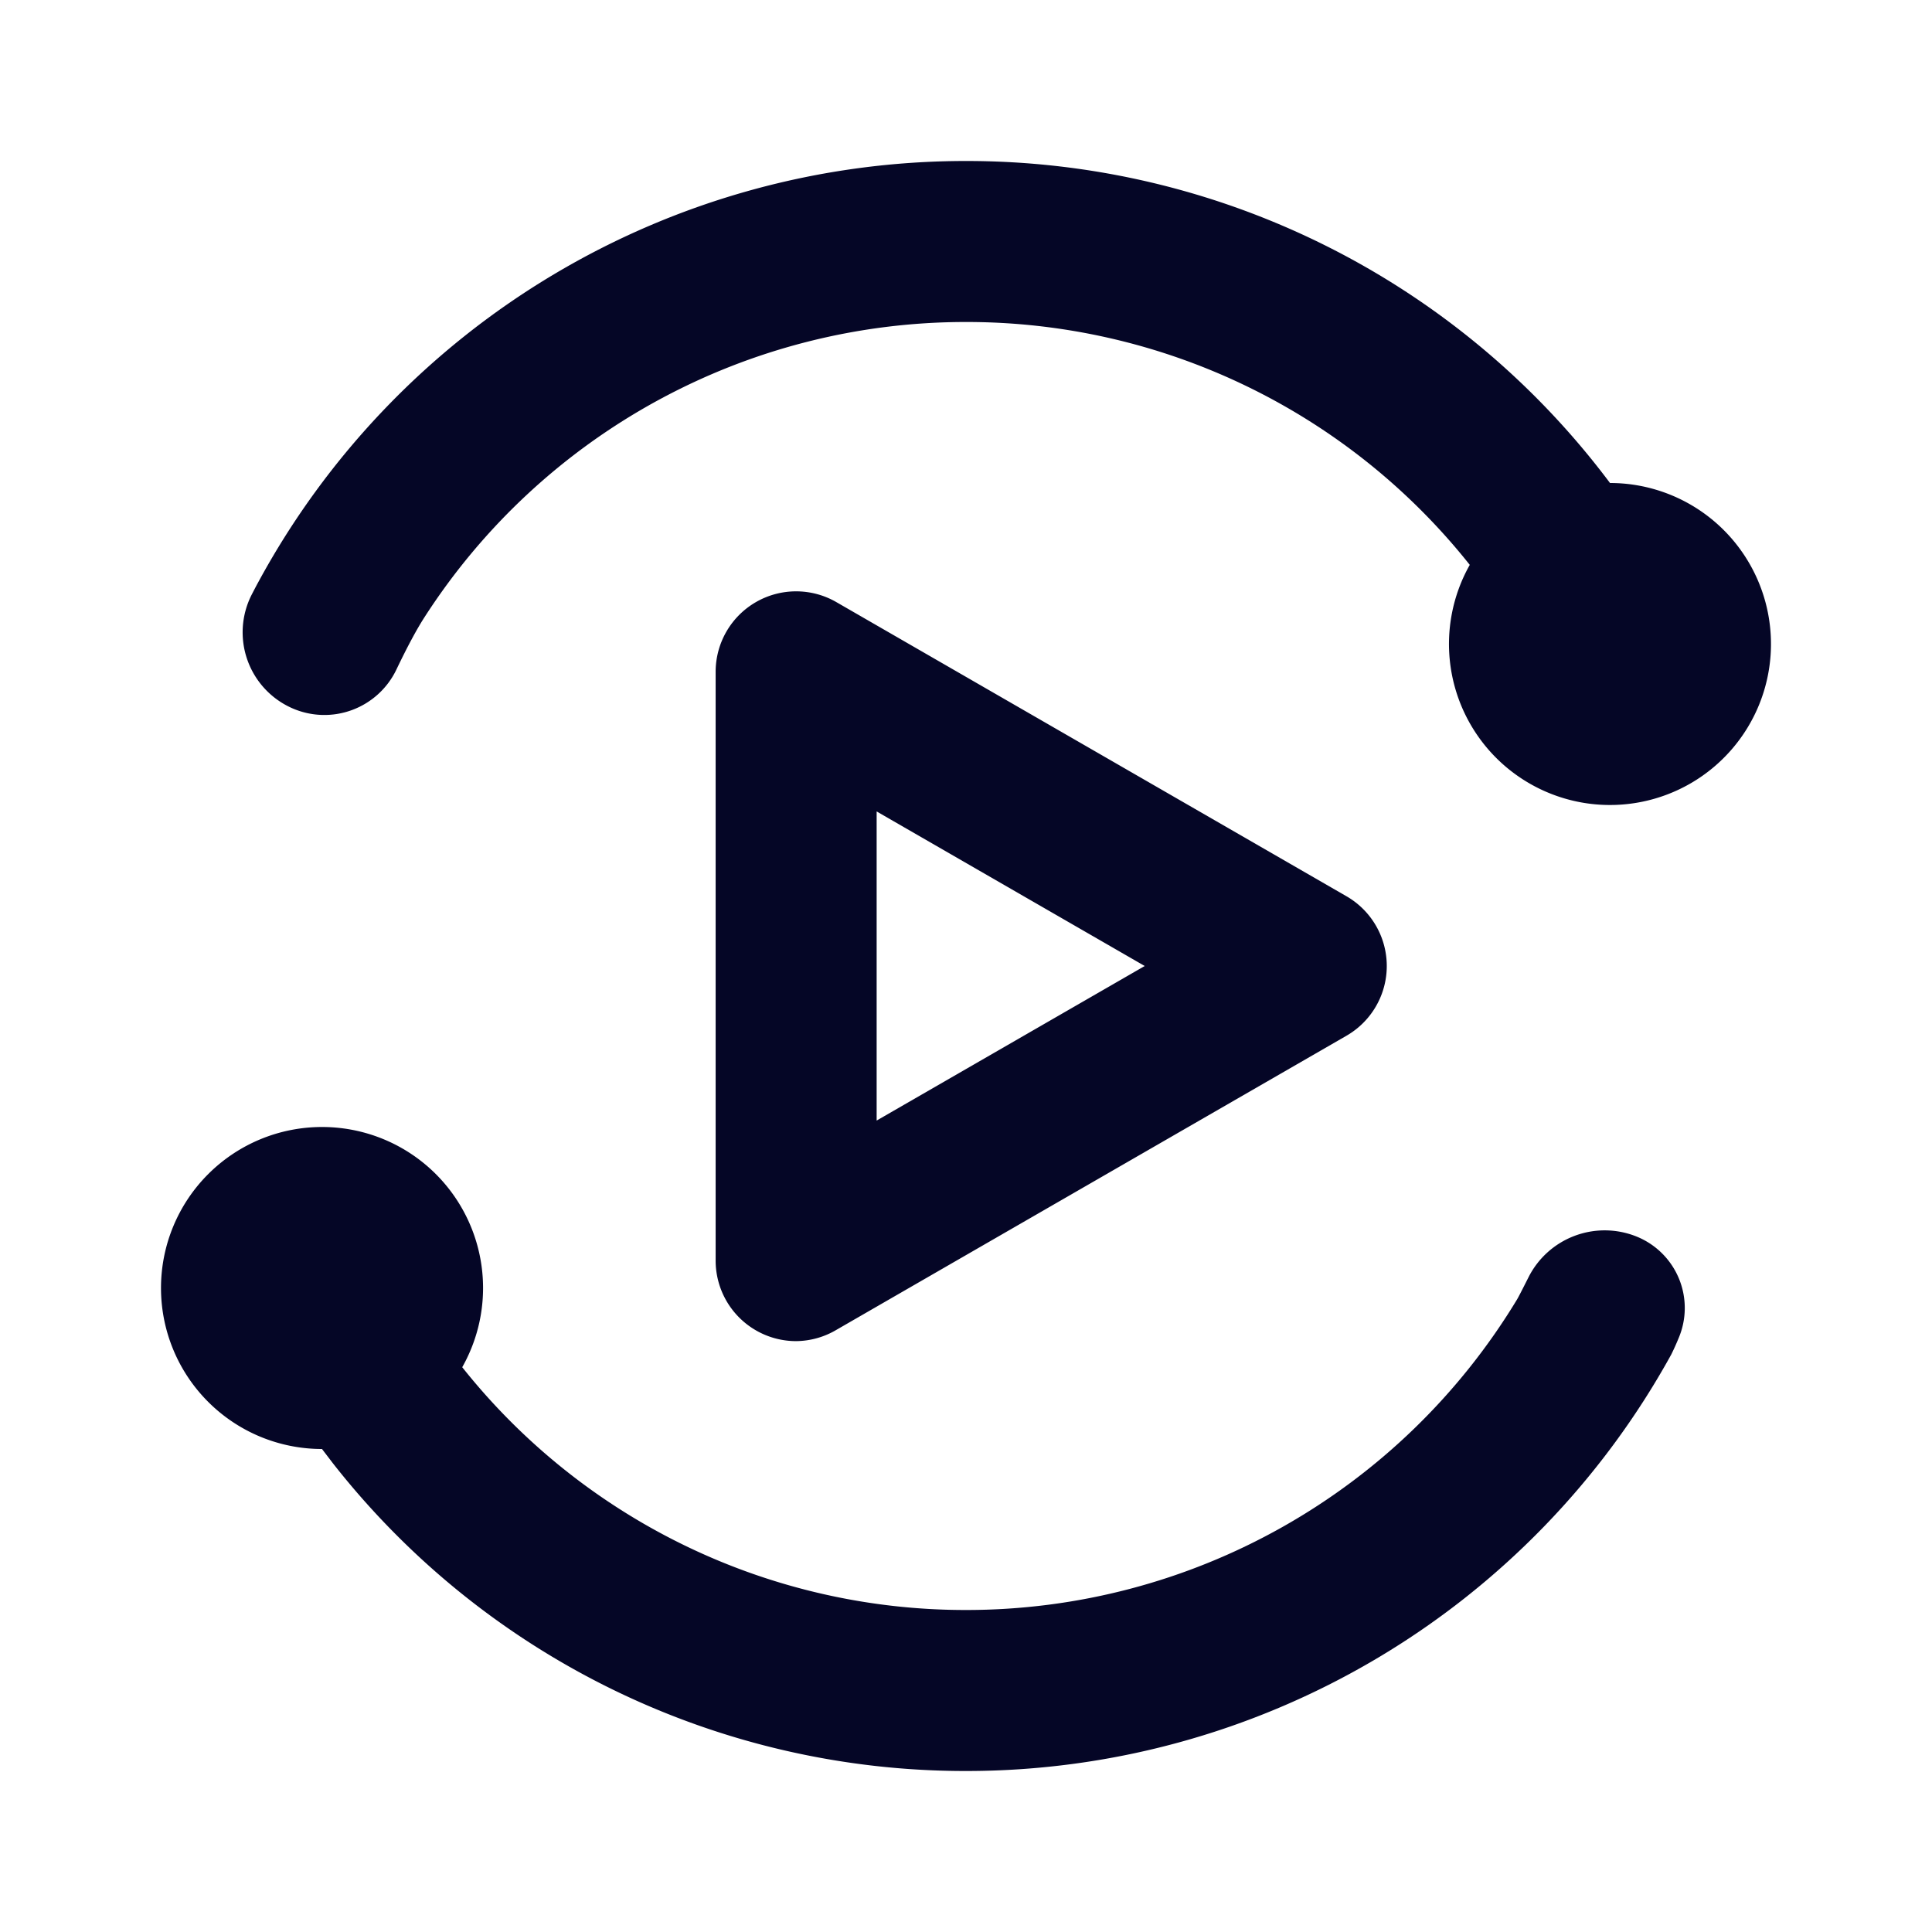 <svg t="1677566843584" class="icon" viewBox="0 0 1024 1024" version="1.1" xmlns="http://www.w3.org/2000/svg" p-id="9197" width="128" height="128"><path d="M170.667 597.333a85.333 85.333 0 0 1 74.325 127.317A340.736 340.736 0 0 0 512 853.333a341.163 341.163 0 0 0 292.096-164.651c0.555-0.896 2.56-4.779 6.016-11.648a45.227 45.227 0 0 1 57.003-21.76 40.832 40.832 0 0 1 22.571 54.016 135.424 135.424 0 0 1-3.84 8.533A426.539 426.539 0 0 1 512 938.667a425.899 425.899 0 0 1-335.531-163.072L170.667 768a85.333 85.333 0 1 1 0-170.667z m230.101-278.272a42.667 42.667 0 0 1 42.539 0.085l270.08 155.733a42.667 42.667 0 0 1 0 74.24l-270.08 155.733a42.667 42.667 0 0 1-21.333 5.973 42.667 42.667 0 0 1-42.667-42.667V355.84a42.667 42.667 0 0 1 21.461-36.779z m63.872 111.019v163.84L606.72 512l-142.08-81.92zM512 85.333a426.027 426.027 0 0 1 341.333 170.667 85.333 85.333 0 1 1-74.325 43.392A340.523 340.523 0 0 0 512 170.667a341.077 341.077 0 0 0-286.976 156.416c-4.139 6.4-9.131 15.701-14.933 27.819a42.325 42.325 0 0 1-55.381 20.395 43.947 43.947 0 0 1-21.333-60.075c1.109-2.133 2.219-4.309 3.371-6.4A426.453 426.453 0 0 1 512 85.333z" fill="#050626" p-id="9198"></path></svg>